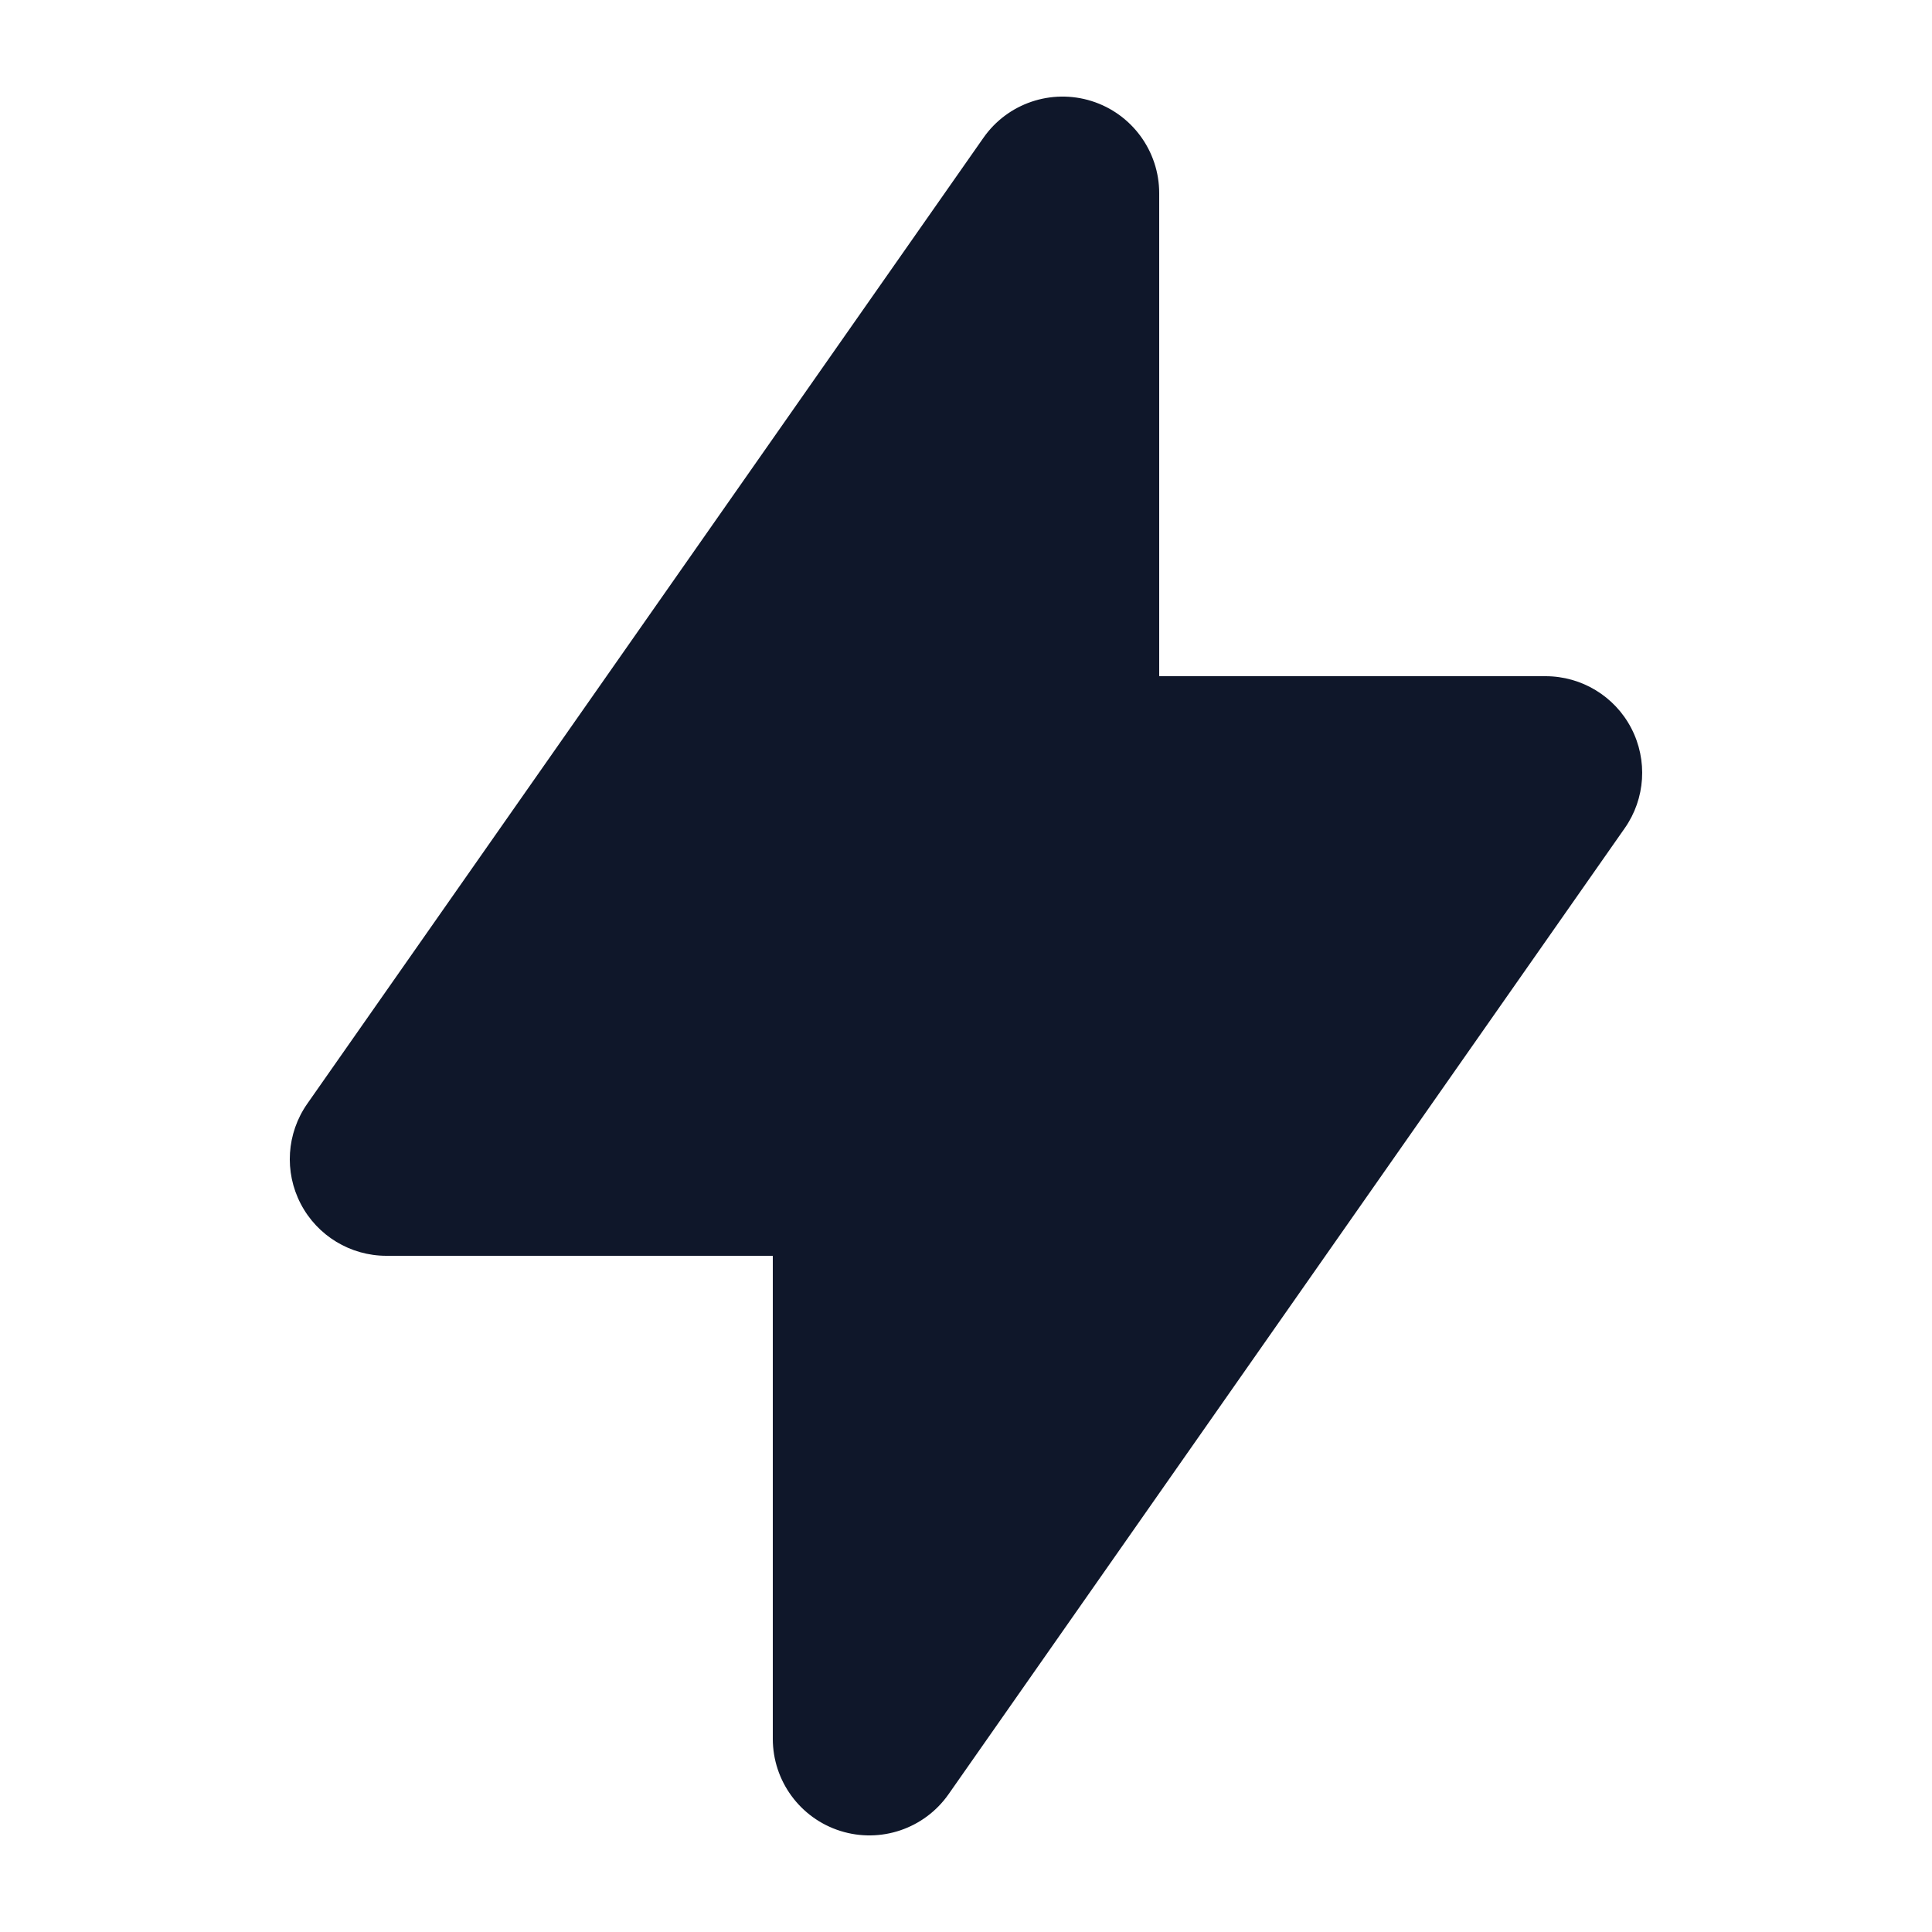 <svg width="32" height="32" viewBox="0 0 32 32" fill="none" xmlns="http://www.w3.org/2000/svg">
    <path fill-rule="evenodd" clip-rule="evenodd" d="M18.081 1.674C18.747 1.884 19.2 2.502 19.2 3.2V11.2L25.6 11.2C26.196 11.2 26.744 11.532 27.019 12.061C27.294 12.59 27.253 13.229 26.911 13.717L15.711 29.718C15.31 30.29 14.585 30.536 13.919 30.326C13.253 30.116 12.8 29.498 12.8 28.8V20.8H6.4C5.803 20.8 5.256 20.468 4.981 19.939C4.705 19.41 4.747 18.771 5.089 18.282L16.289 2.282C16.689 1.71 17.415 1.464 18.081 1.674Z" fill="#0F172A"/>
</svg>
